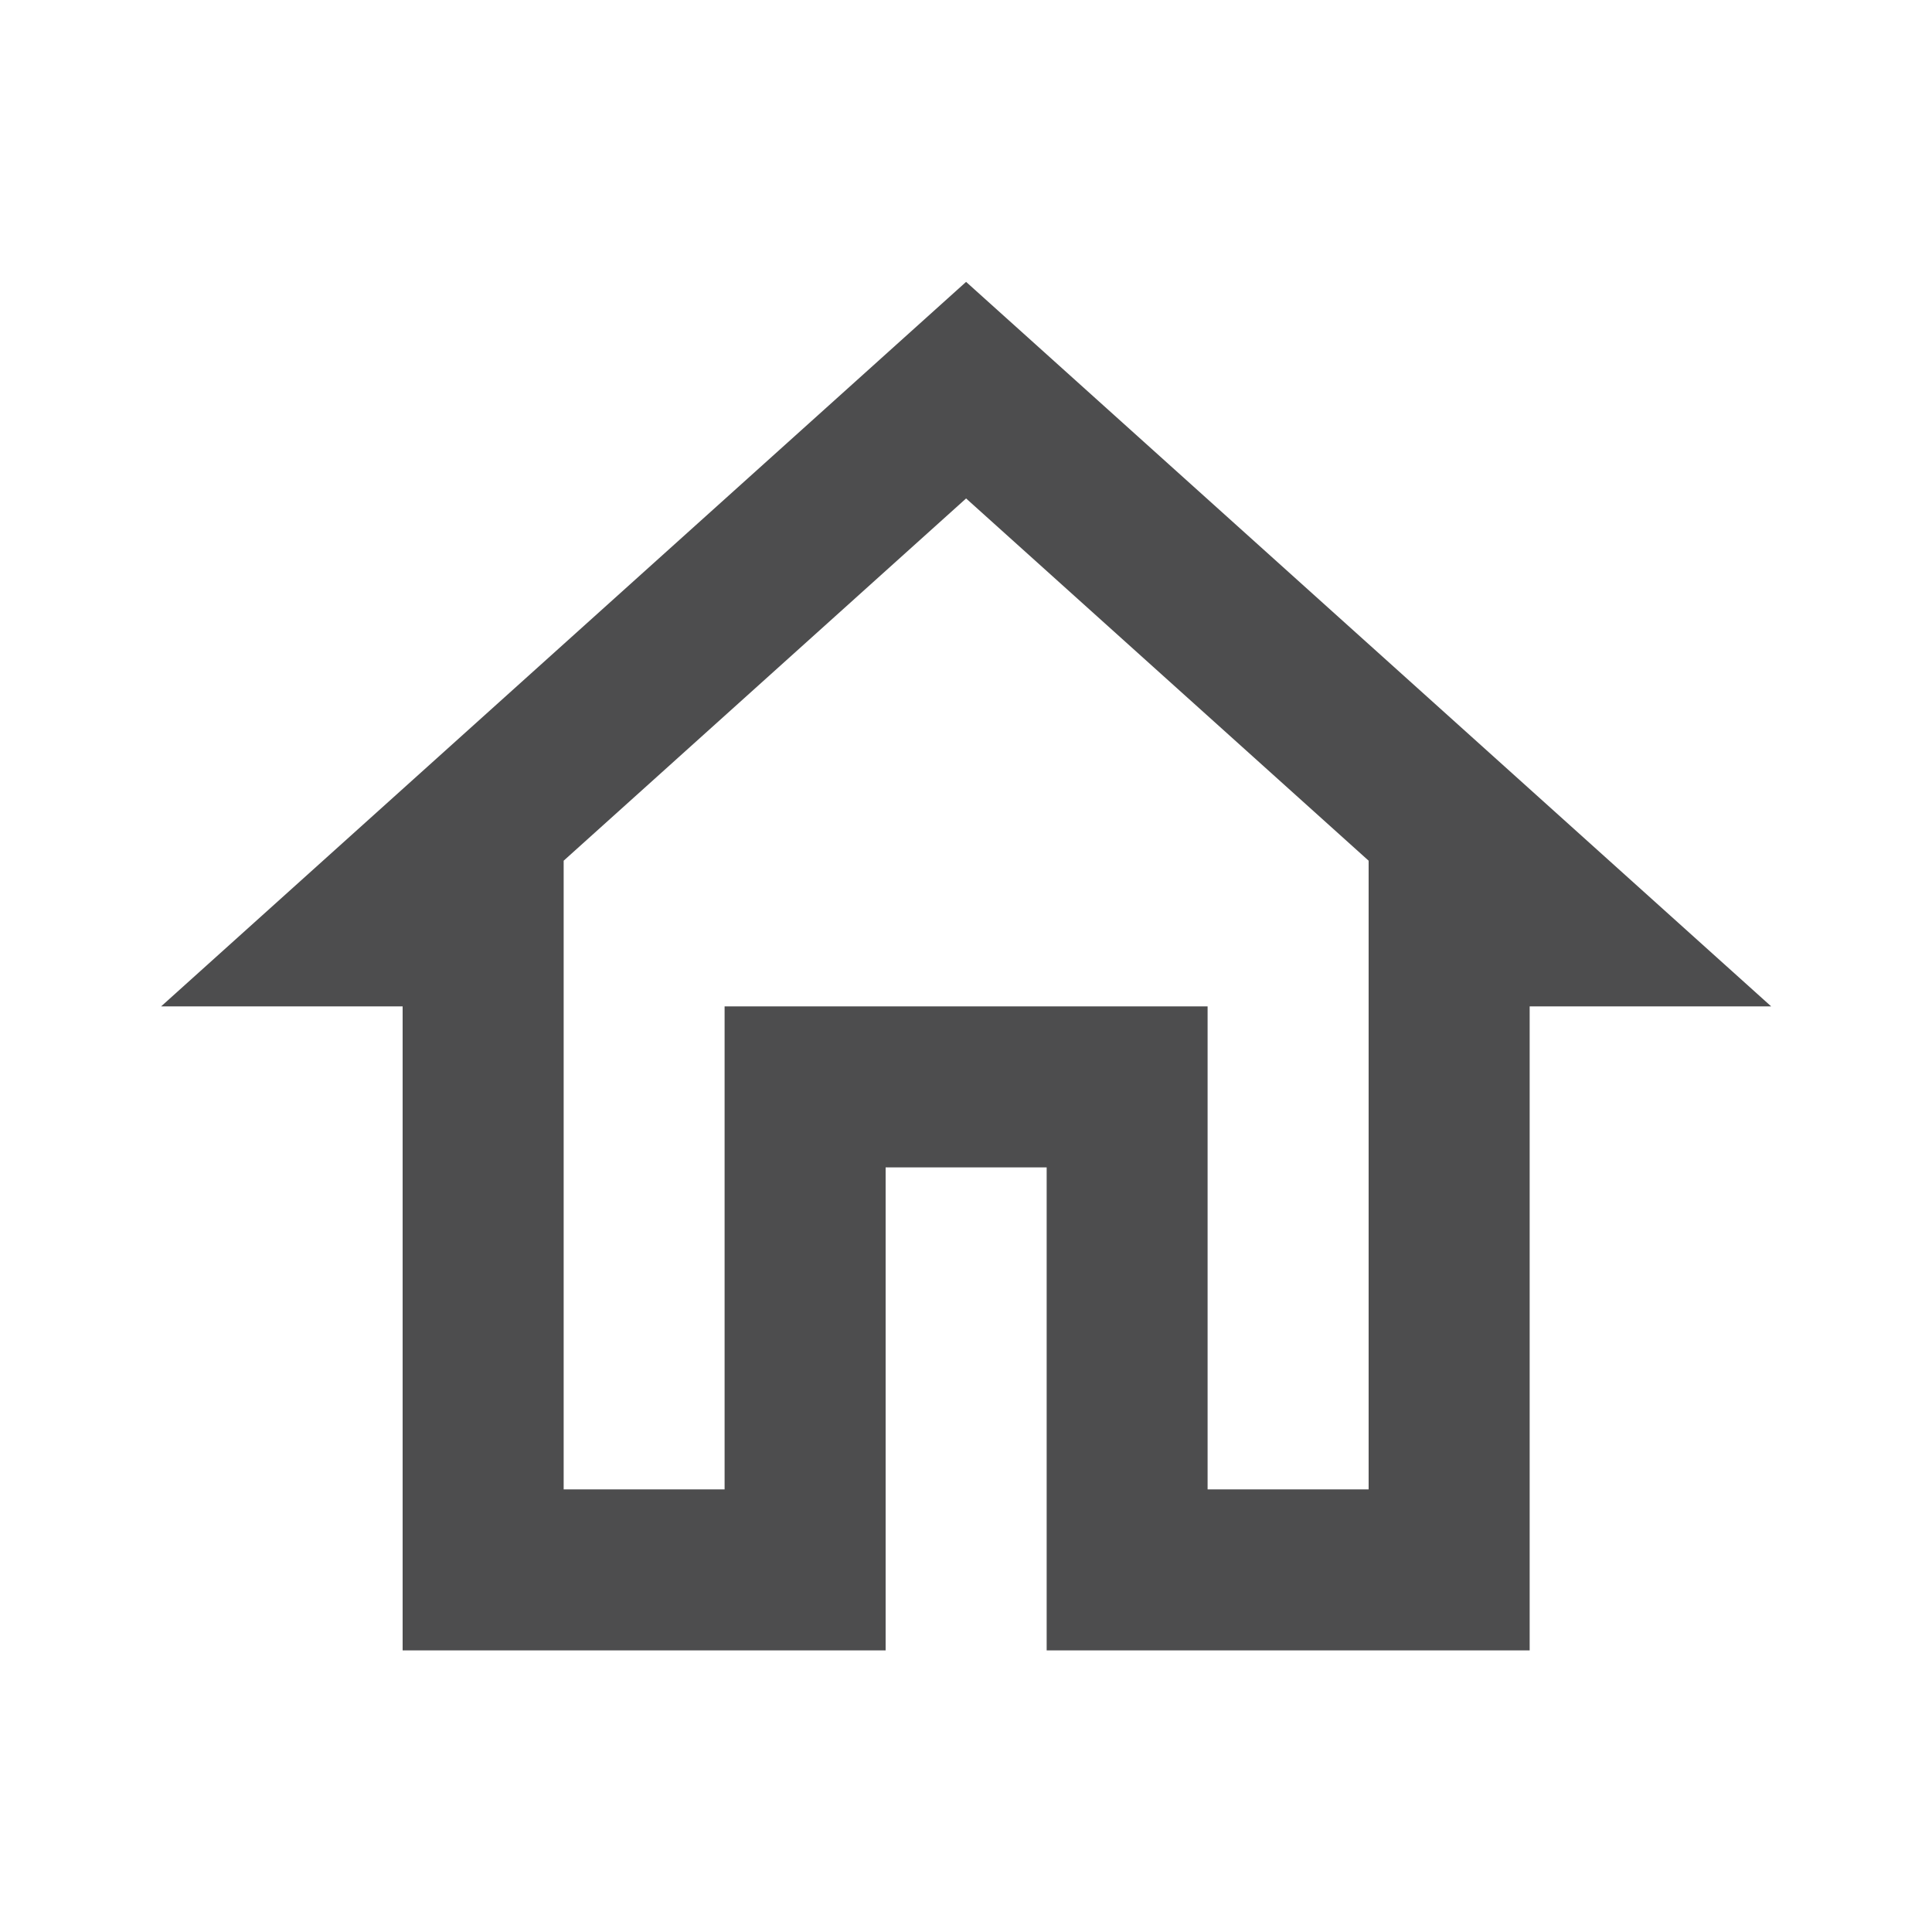 <svg xmlns="http://www.w3.org/2000/svg" width="20" height="20" viewBox="0 0 20 20" fill="none">
  <path d="M10.001 5.16L14.168 8.91V15.418H12.501V10.418H7.501V15.418H5.835V8.91L10.001 5.16ZM10.001 2.918L1.668 10.418H4.168V17.085H9.168V12.085H10.835V17.085H15.835V10.418H18.335L10.001 2.918Z" fill="#4D4D4E"/>
</svg>